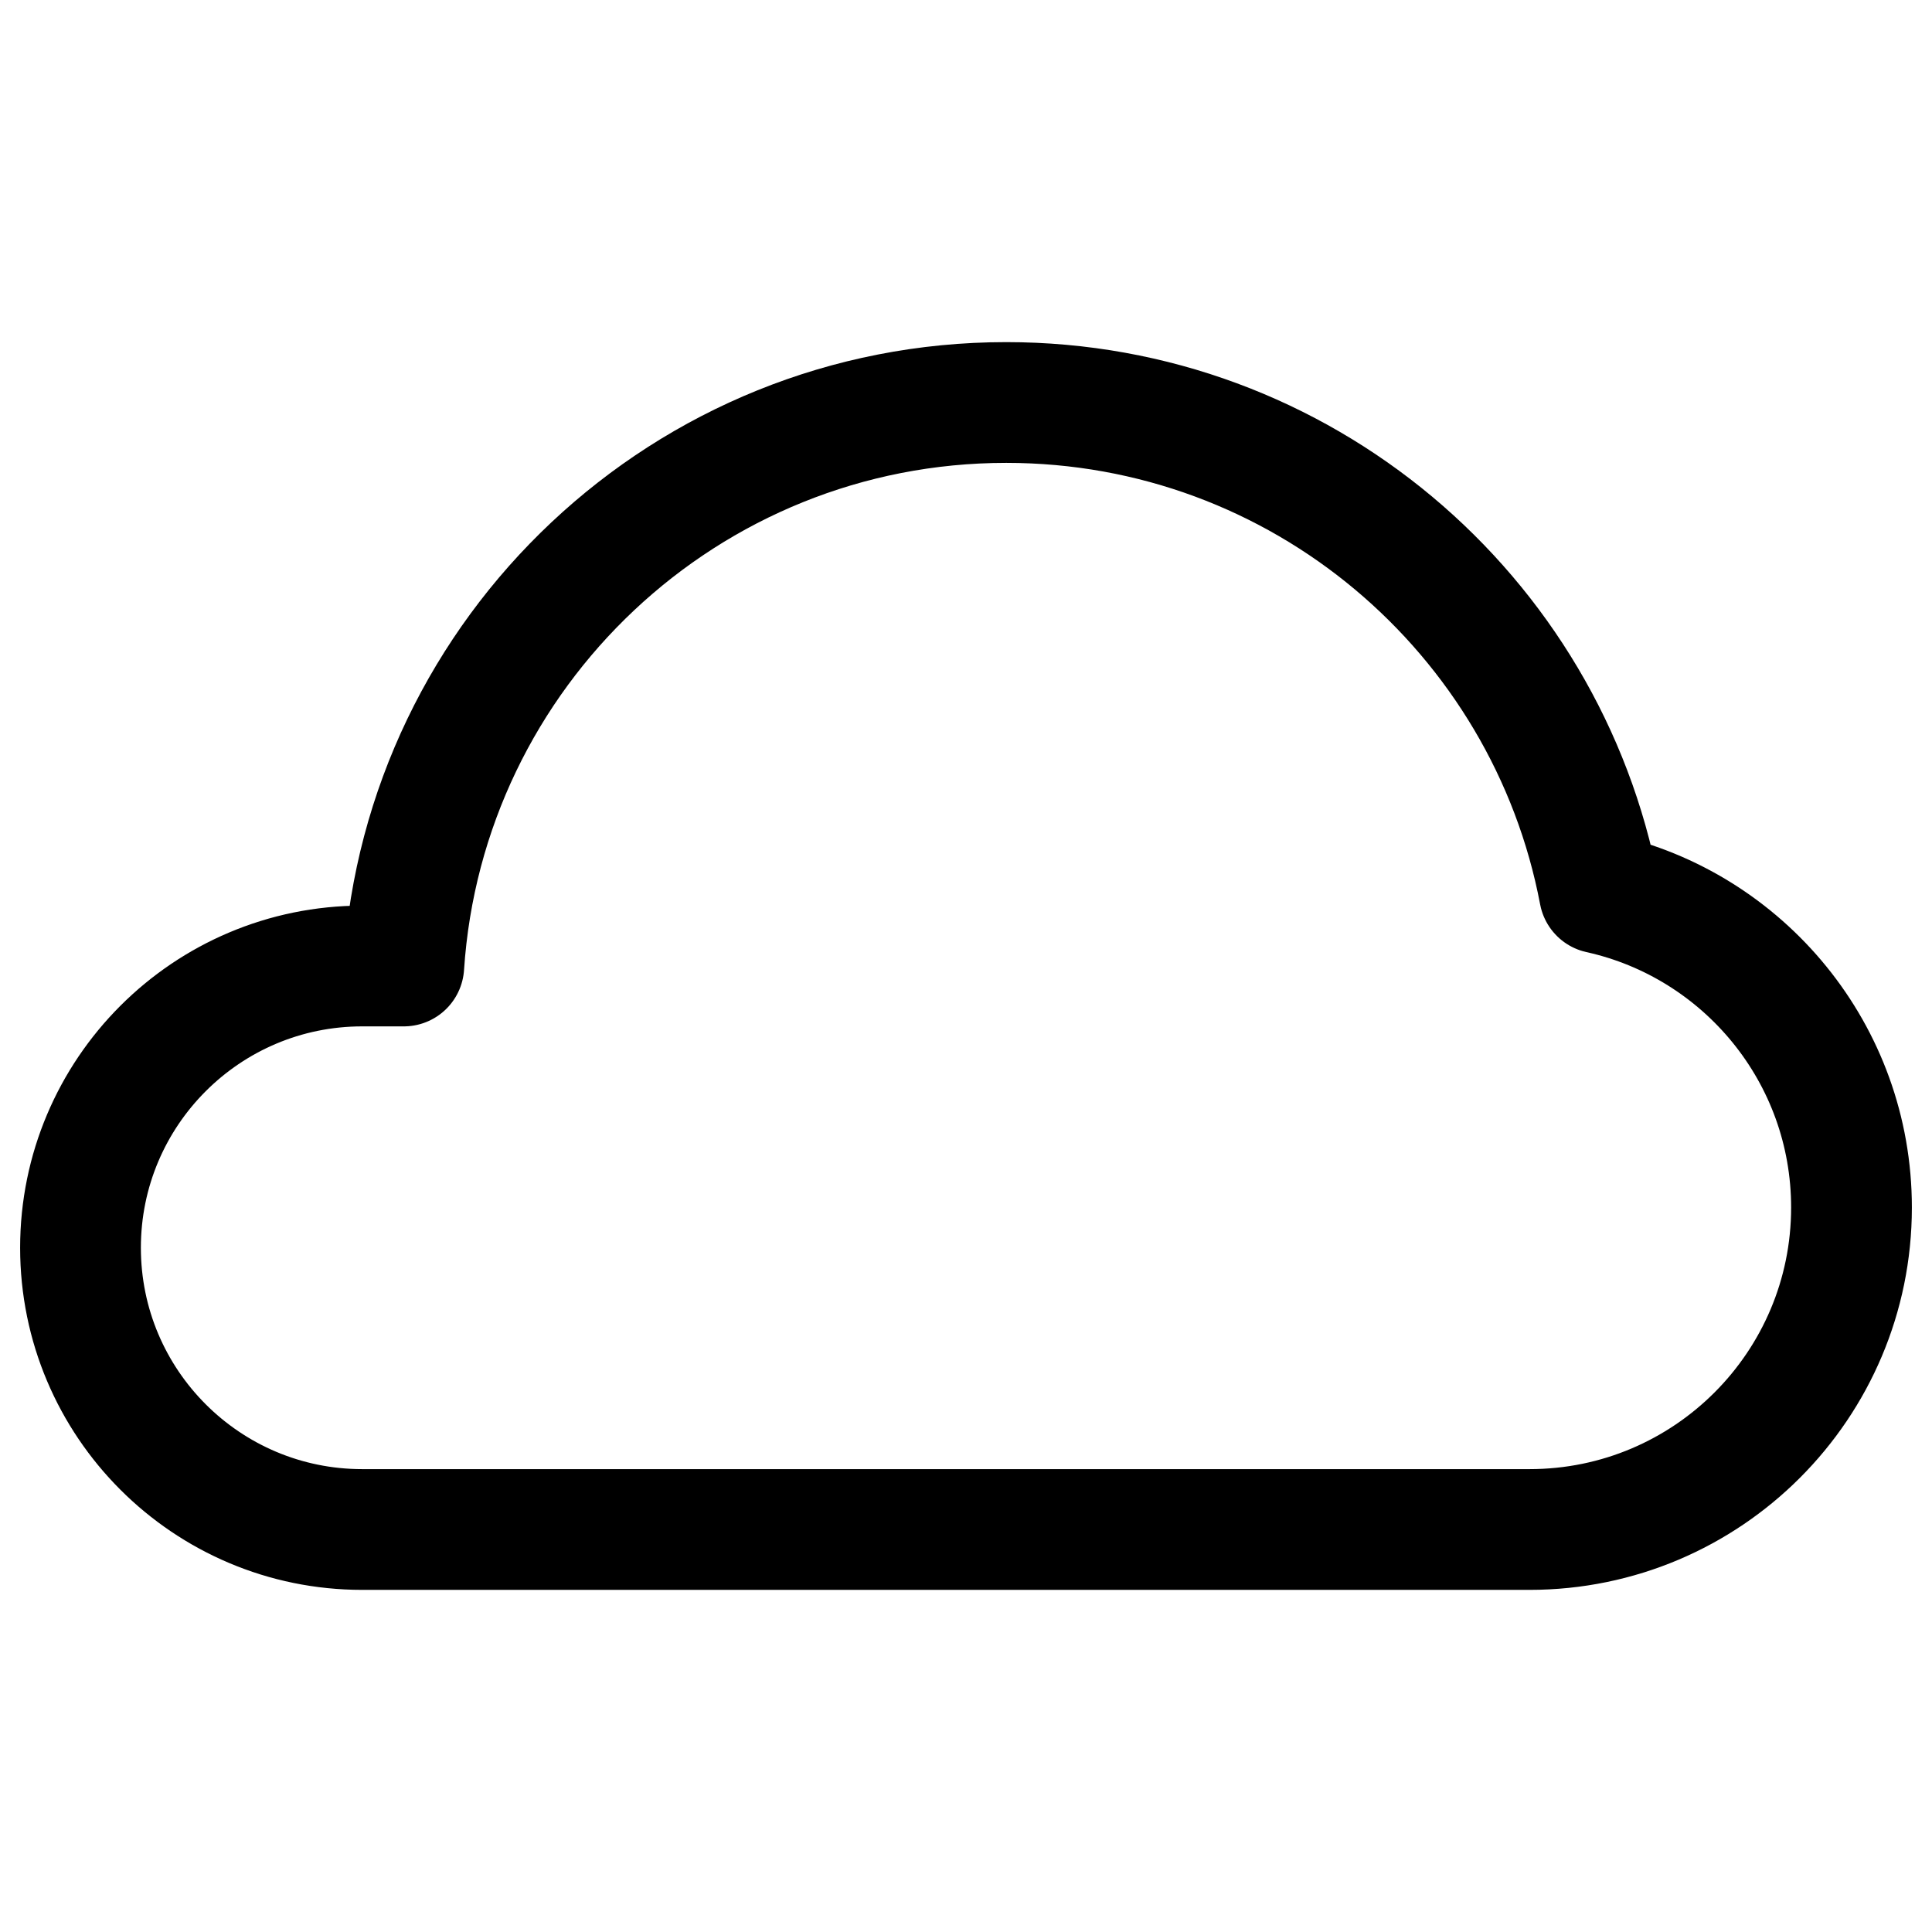 <svg width="24" height="24" viewBox="0 0 24 24" fill="none" xmlns="http://www.w3.org/2000/svg">
<path d="M4.5 19H19C21.209 19 23 17.209 23 15C23 13.089 21.66 11.491 19.869 11.095C19.211 7.624 16.162 5 12.5 5C8.526 5 5.274 8.091 5.016 12H4.5C2.567 12 1 13.567 1 15.5C1 17.433 2.567 19 4.5 19Z" stroke="black" stroke-width="1.5" stroke-linejoin="round"/>
</svg>
